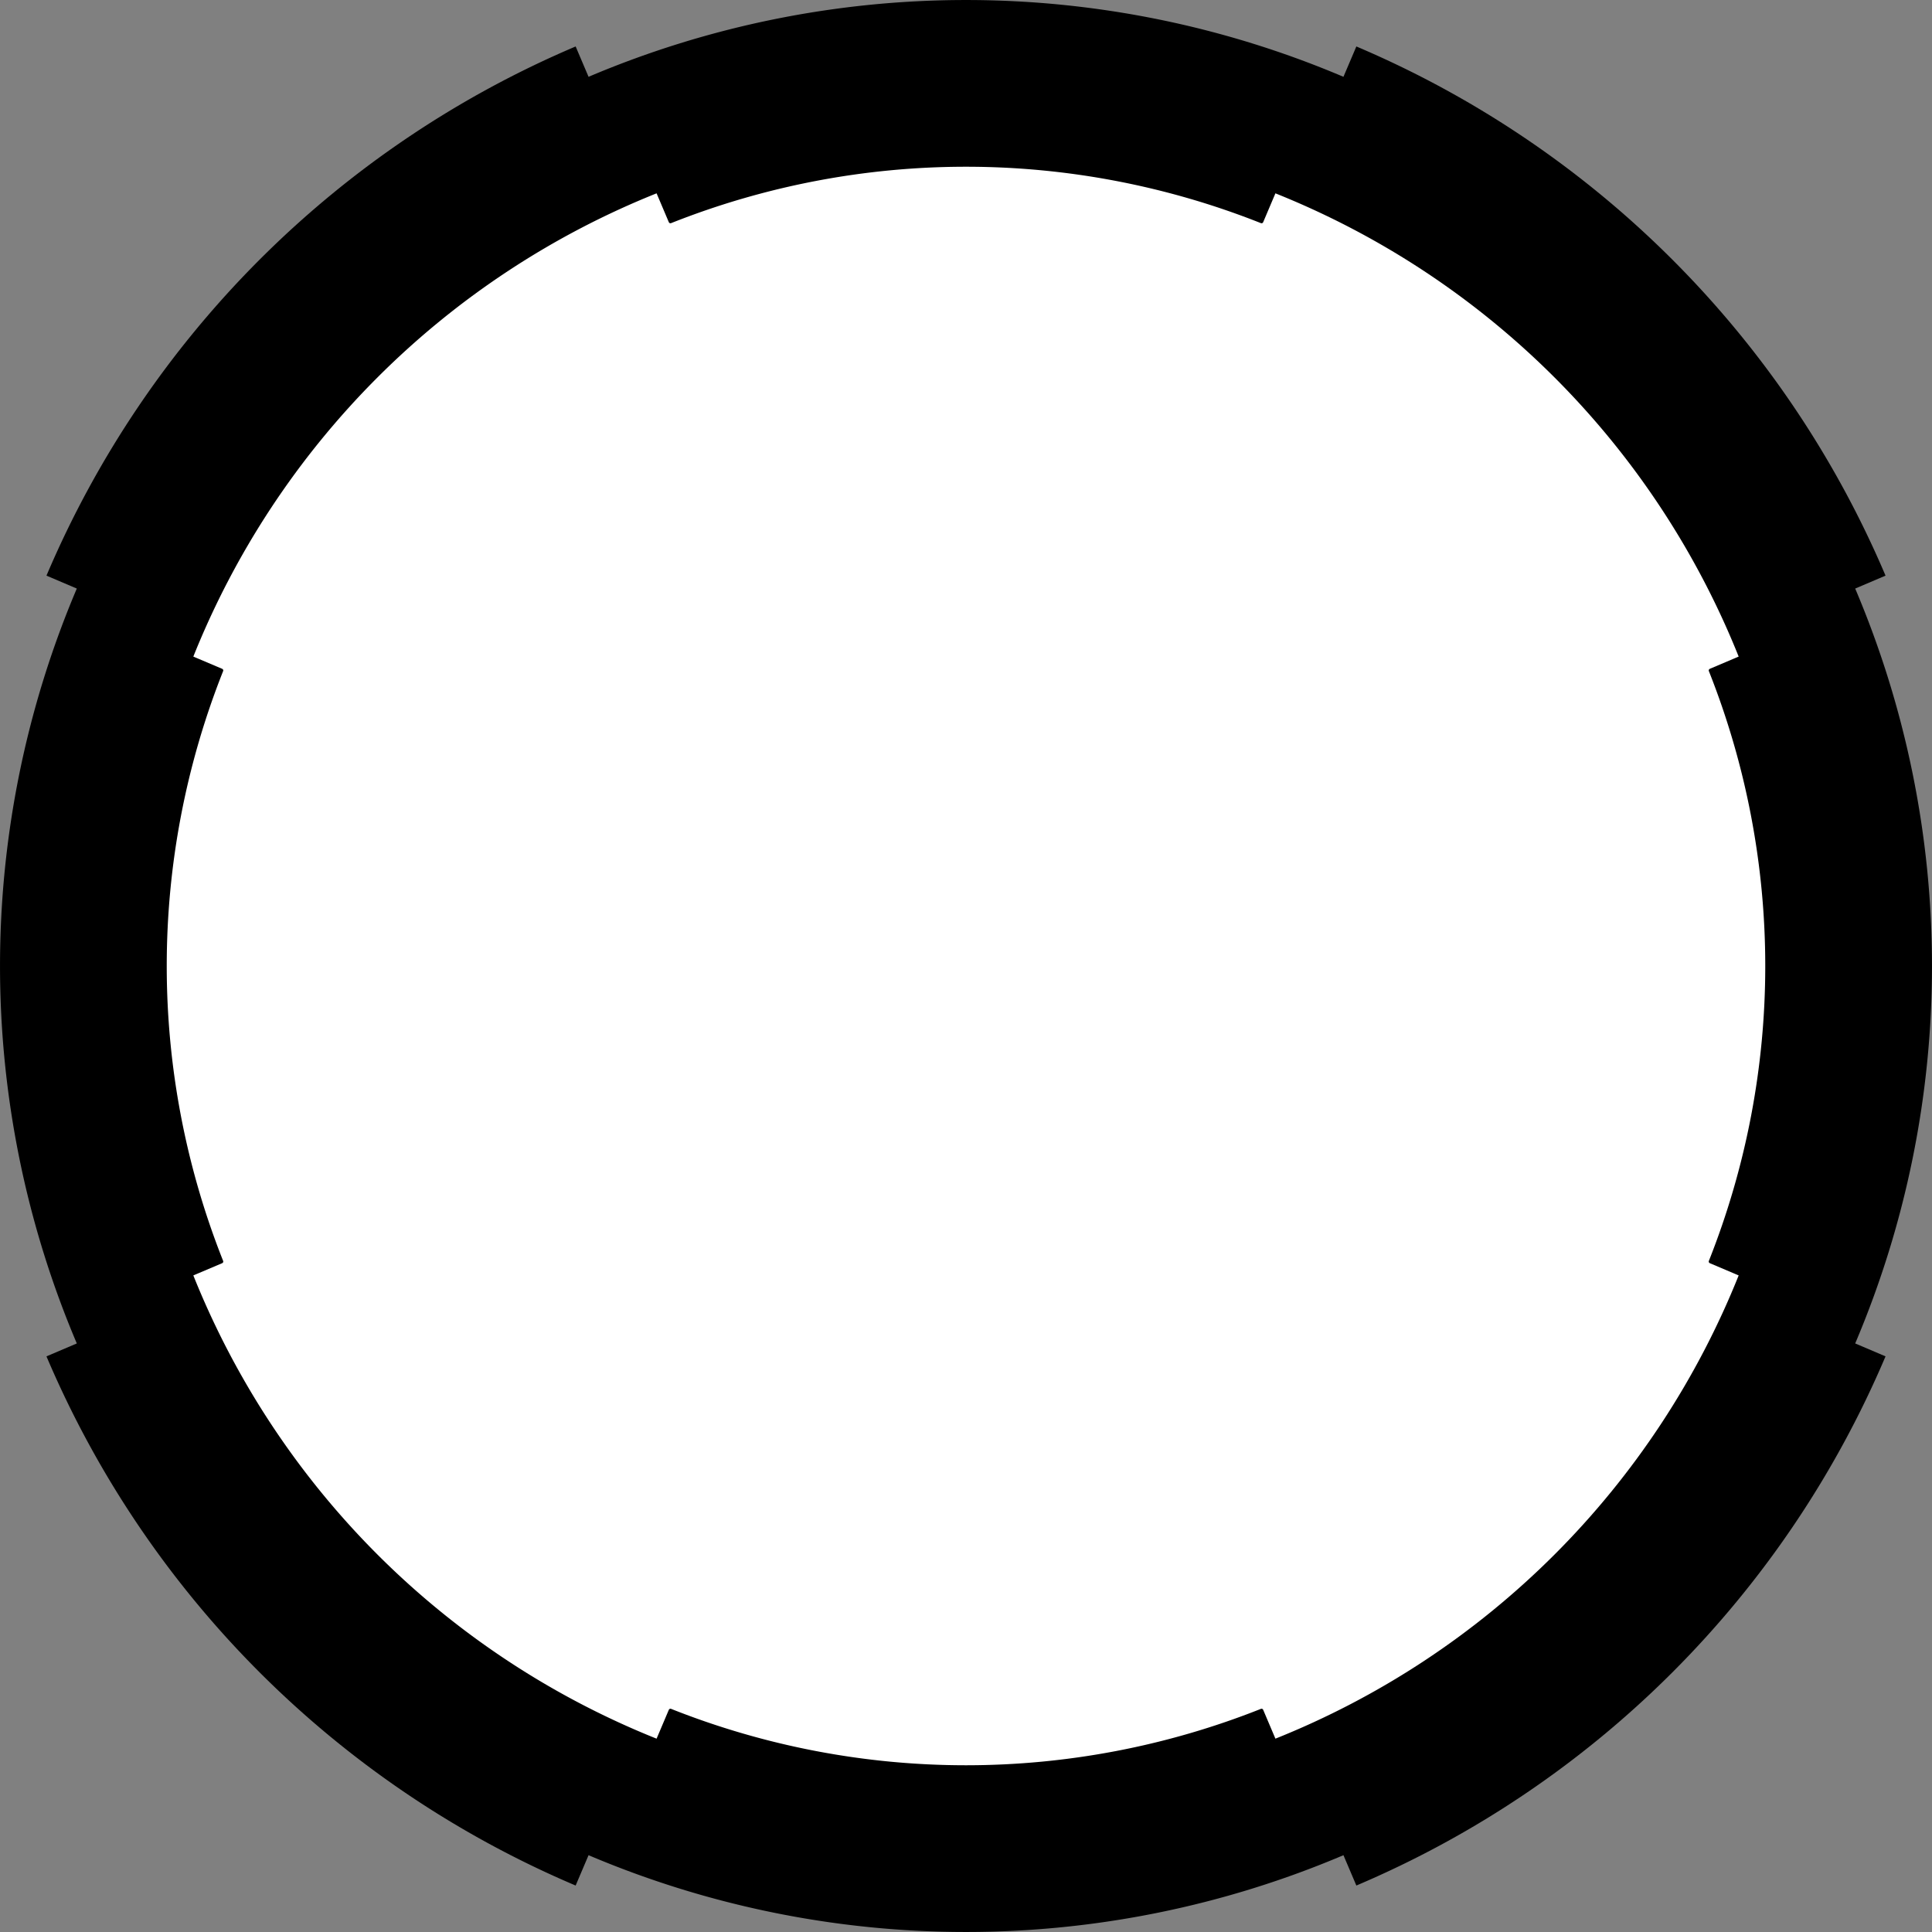 <?xml version="1.0" encoding="utf-8"?>
<!-- Generator: Fusion 360, Shaper Origin Export Add-In, Version 1.7.0  -->
<svg xmlns="http://www.w3.org/2000/svg" xmlns:xlink="http://www.w3.org/1999/xlink" xmlns:shaper="http://www.shapertools.com/namespaces/shaper" shaper:fusionaddin="version:1.7.0" width="20.5cm" height="20.5cm" version="1.1" x="0cm" y="0cm" viewBox="0 0 20.5 20.5" enable-background="new 0 0 20.5 20.5" xml:space="preserve"><rect x="0" y="0" width="20.5" height="20.5" fill="#808080" stroke="none"/><g id="Body_Body1"><path d="M9.757,-4.142 L9.435,-4.005 A10.25,10.25 337 0,1 9.435,4.005 L9.757,4.142 A10.6,10.6 23 0,1 4.142,9.757 L4.005,9.435 A10.25,10.25 67 0,1 -4.005,9.435 L-4.142,9.757 A10.6,10.6 113 0,1 -9.757,4.142 L-9.435,4.005 A10.25,10.25 157 0,1 -9.435,-4.005 L-9.757,-4.142 A10.6,10.6 203 0,1 -4.142,-9.757 L-4.005,-9.435 A10.25,10.25 247 0,1 4.005,-9.435 L4.142,-9.757 A10.6,10.6 293 0,1 9.757,-4.142z" transform="matrix(1,0,0,-1,10.25,10.25)" fill="rgb(0,0,0)" shaper:cutDepth="0.2cm" stroke-linecap="round" stroke-linejoin="round" /><path d="M-7.9,-3.136 L-8.223,-3.273 A8.85,8.85 201.705 0,1 -3.273,-8.223 L-3.136,-7.9 A8.5,8.5 248.348 0,1 3.136,-7.9 L3.273,-8.223 A8.85,8.85 291.705 0,1 8.223,-3.273 L7.9,-3.136 A8.5,8.5 338.348 0,1 7.9,3.136 L8.223,3.273 A8.85,8.85 21.705 0,1 3.273,8.223 L3.136,7.9 A8.5,8.5 68.348 0,1 -3.136,7.9 L-3.273,8.223 A8.85,8.85 111.705 0,1 -8.223,3.273 L-7.9,3.136 A8.5,8.5 158.348 0,1 -7.9,-3.136z" transform="matrix(1,0,0,-1,10.25,10.25)" fill="rgb(255,255,255)" stroke="rgb(0,0,0)" stroke-width="0.001cm" stroke-linecap="round" stroke-linejoin="round" shaper:cutDepth="0.2cm" /></g></svg>